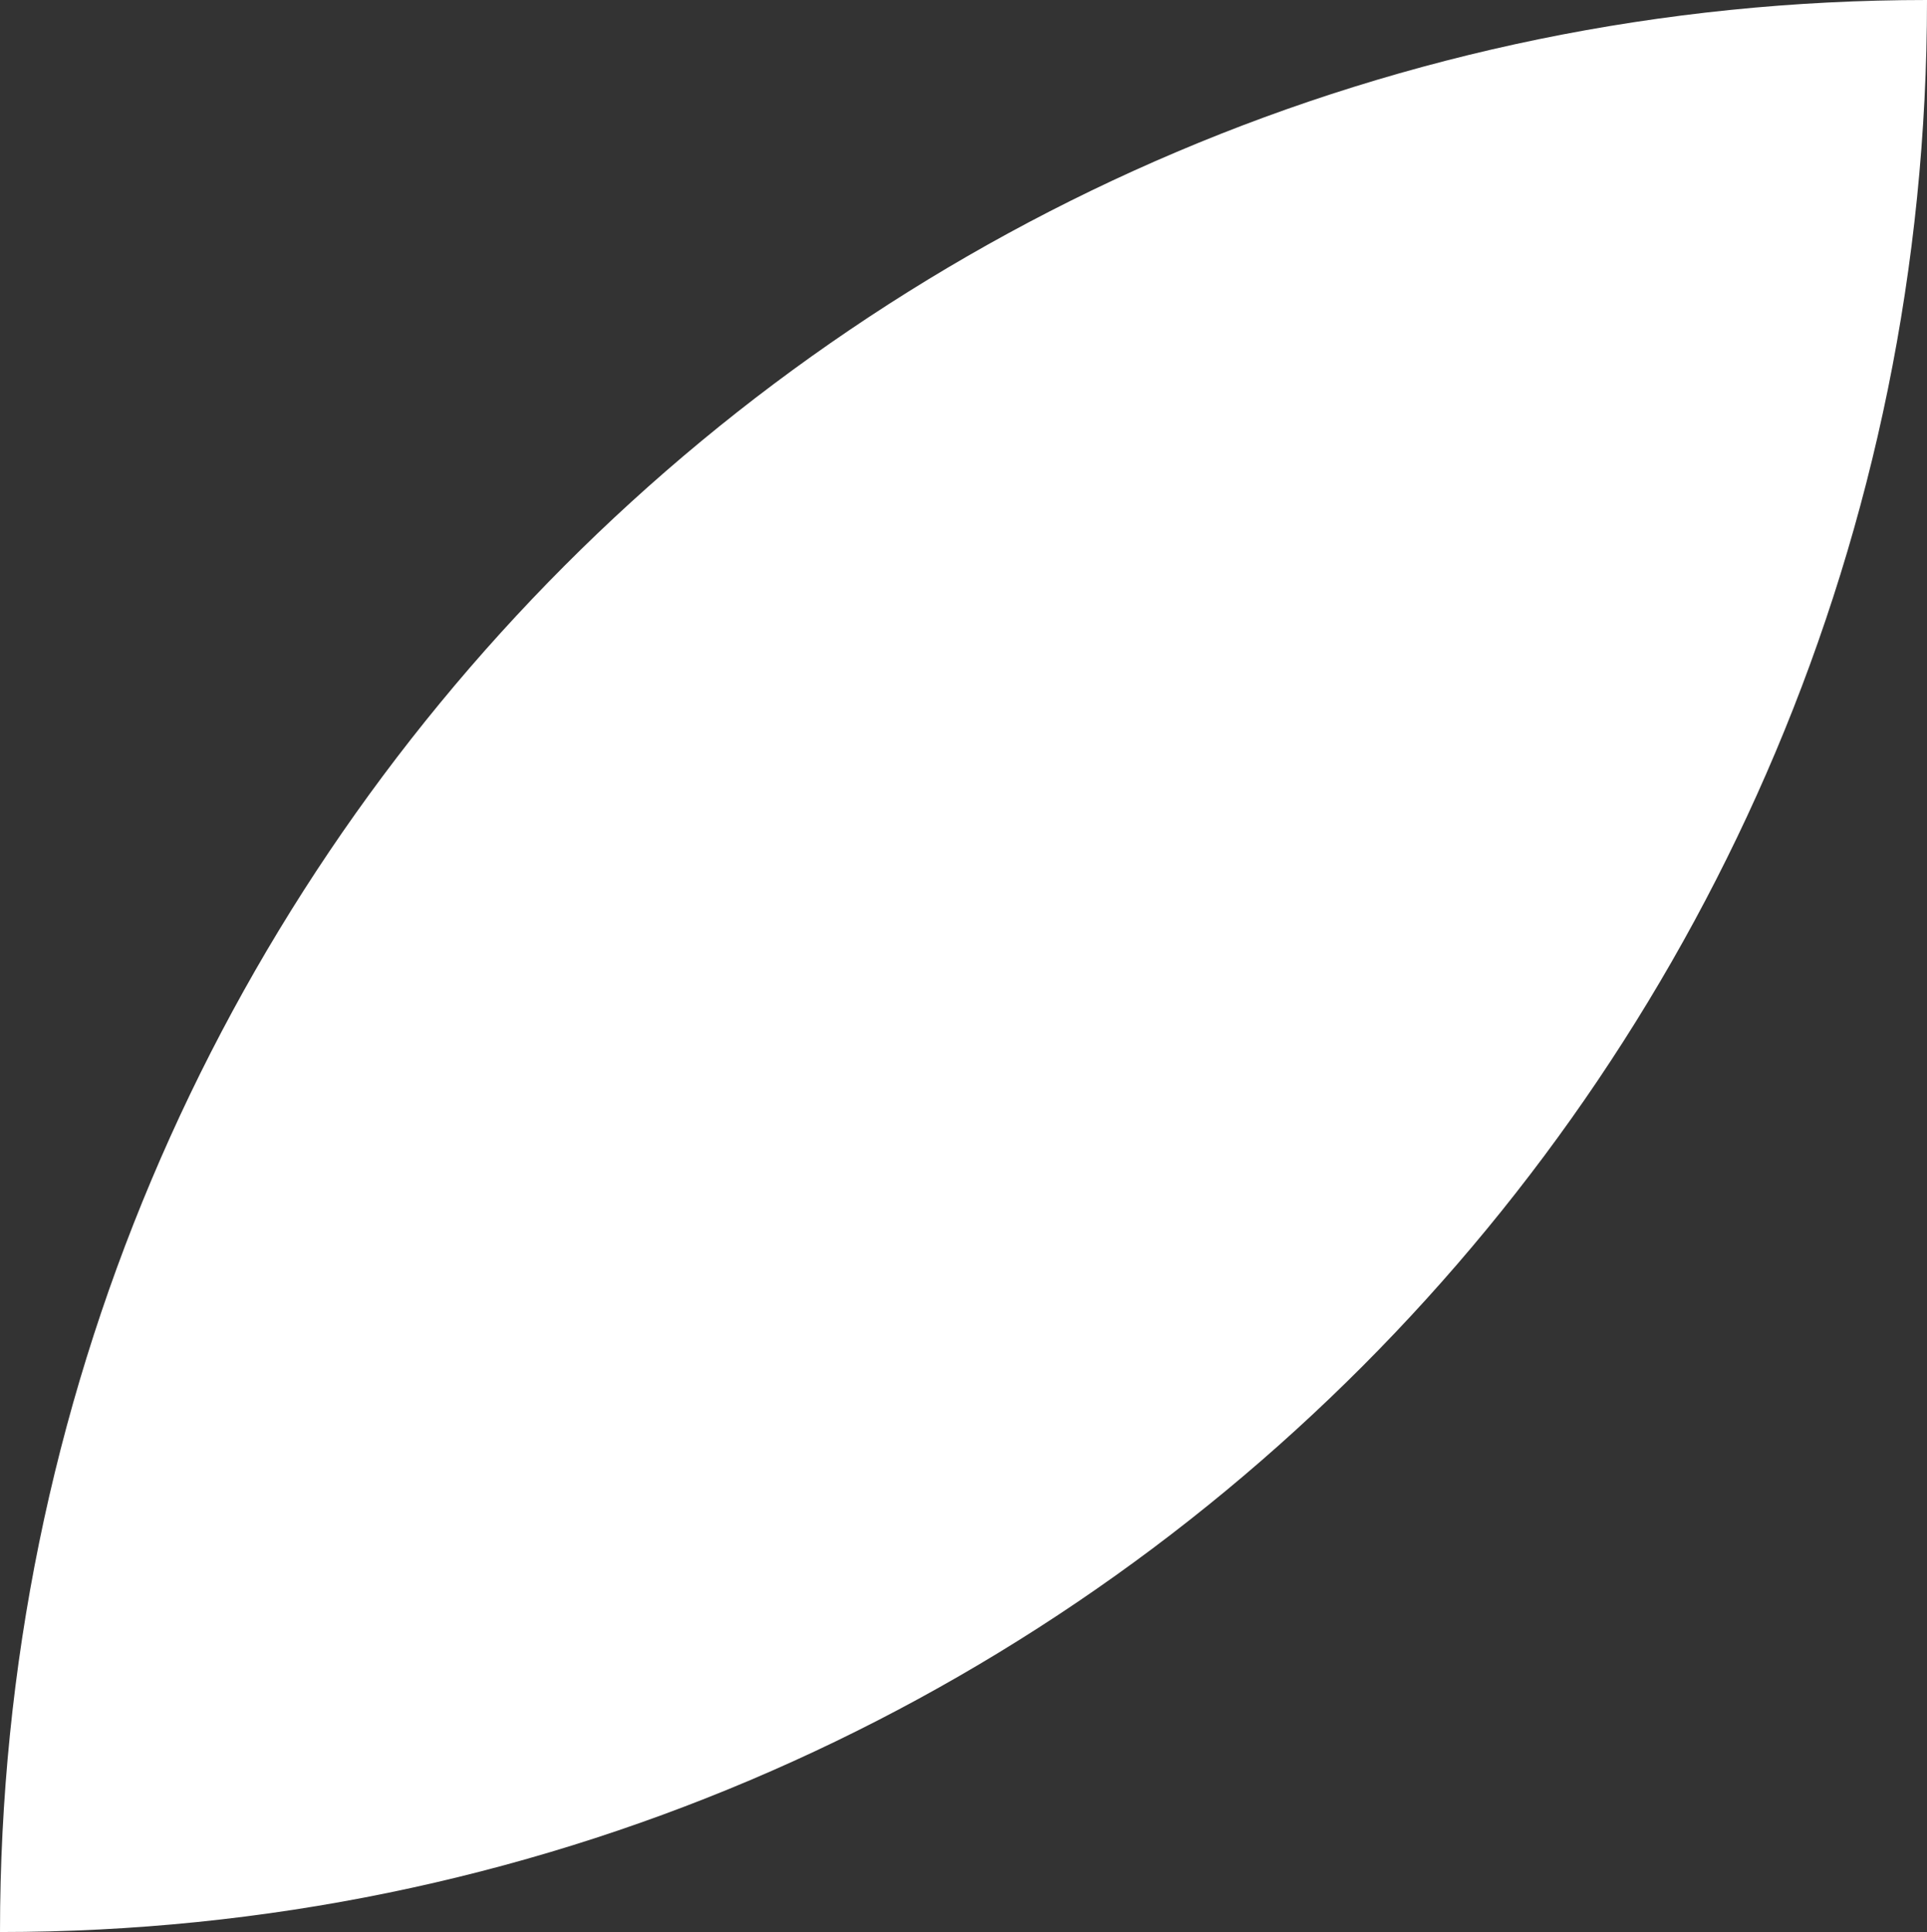 <svg xmlns="http://www.w3.org/2000/svg" xmlns:xlink="http://www.w3.org/1999/xlink" width="39.119" height="39.229" viewBox="0 0 39.119 39.229" fill="none">
<rect x="0" y="0" width="39.119" height="39.229" fill="#333333" stroke="none"/>
<path d="M0 39.229C21.605 39.229 39.119 21.666 39.119 0C17.514 0 0 17.563 0 39.229Z"   fill="#FFFFFF" >
</path>
</svg>
